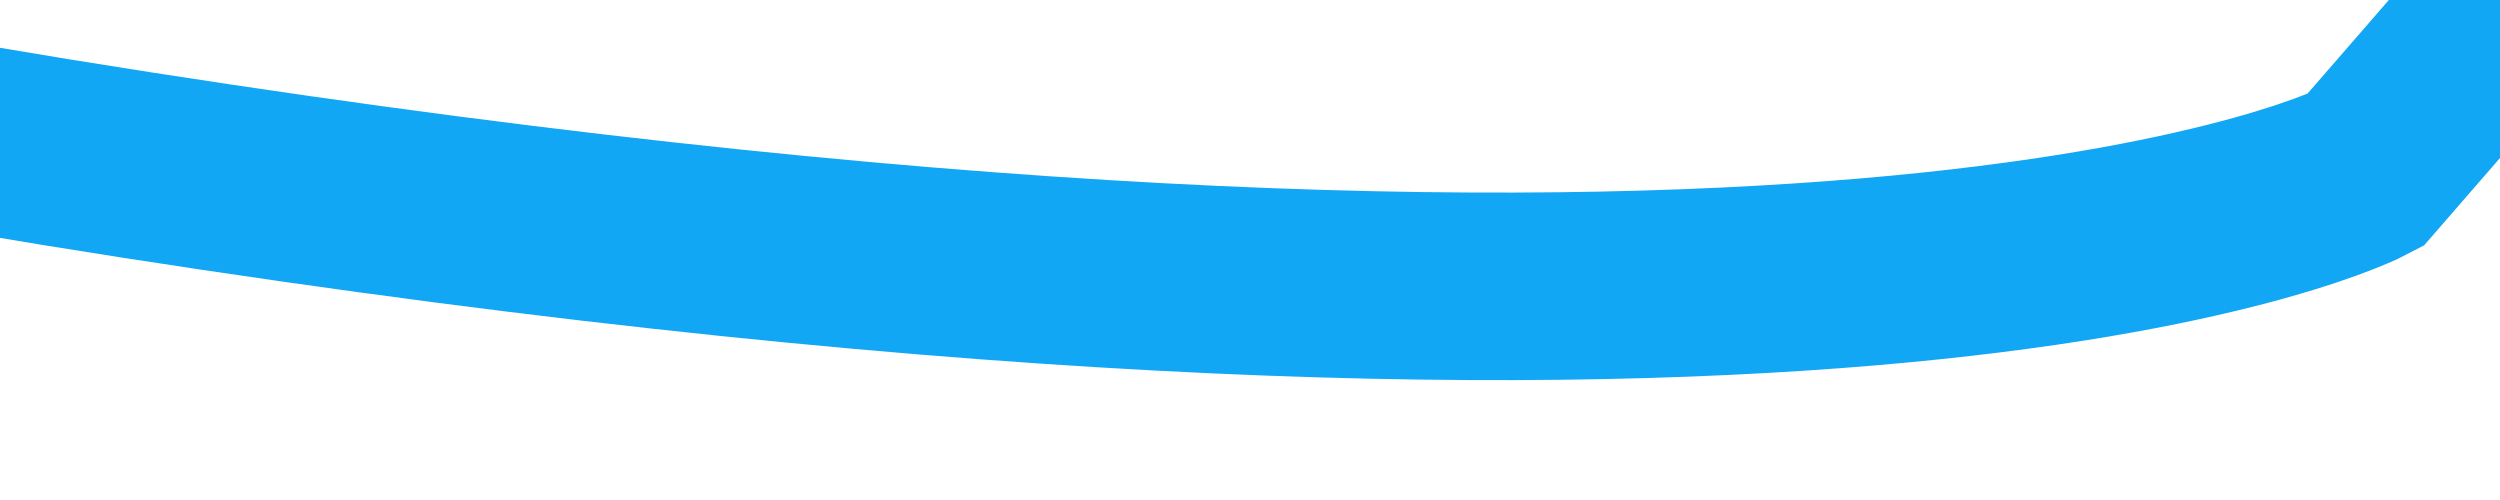﻿<?xml version="1.0" encoding="utf-8"?>
<svg version="1.1" xmlns:xlink="http://www.w3.org/1999/xlink" width="40px" height="8px" preserveAspectRatio="xMinYMid meet" viewBox="584 69  40 6" xmlns="http://www.w3.org/2000/svg">
  <g transform="matrix(-0.656 0.755 -0.755 -0.656 1054.599 -336.608 )">
    <path d="M 89.538 99  C 89.538 62.04  104.462 75.24  89.538 51.48  C 74.615 27.72  66.221 24.5  66.221 24.5  L 48.5 24.5  C 48.5 24.5  46.635 23.76  35.442 18.48  C 24.25 13.2  10.26 11.88  10.26 11.88  L 0 0  " stroke-width="3" stroke="#12a7f5" fill="none" transform="matrix(1 0 0 1 525 35 )" />
  </g>
</svg>